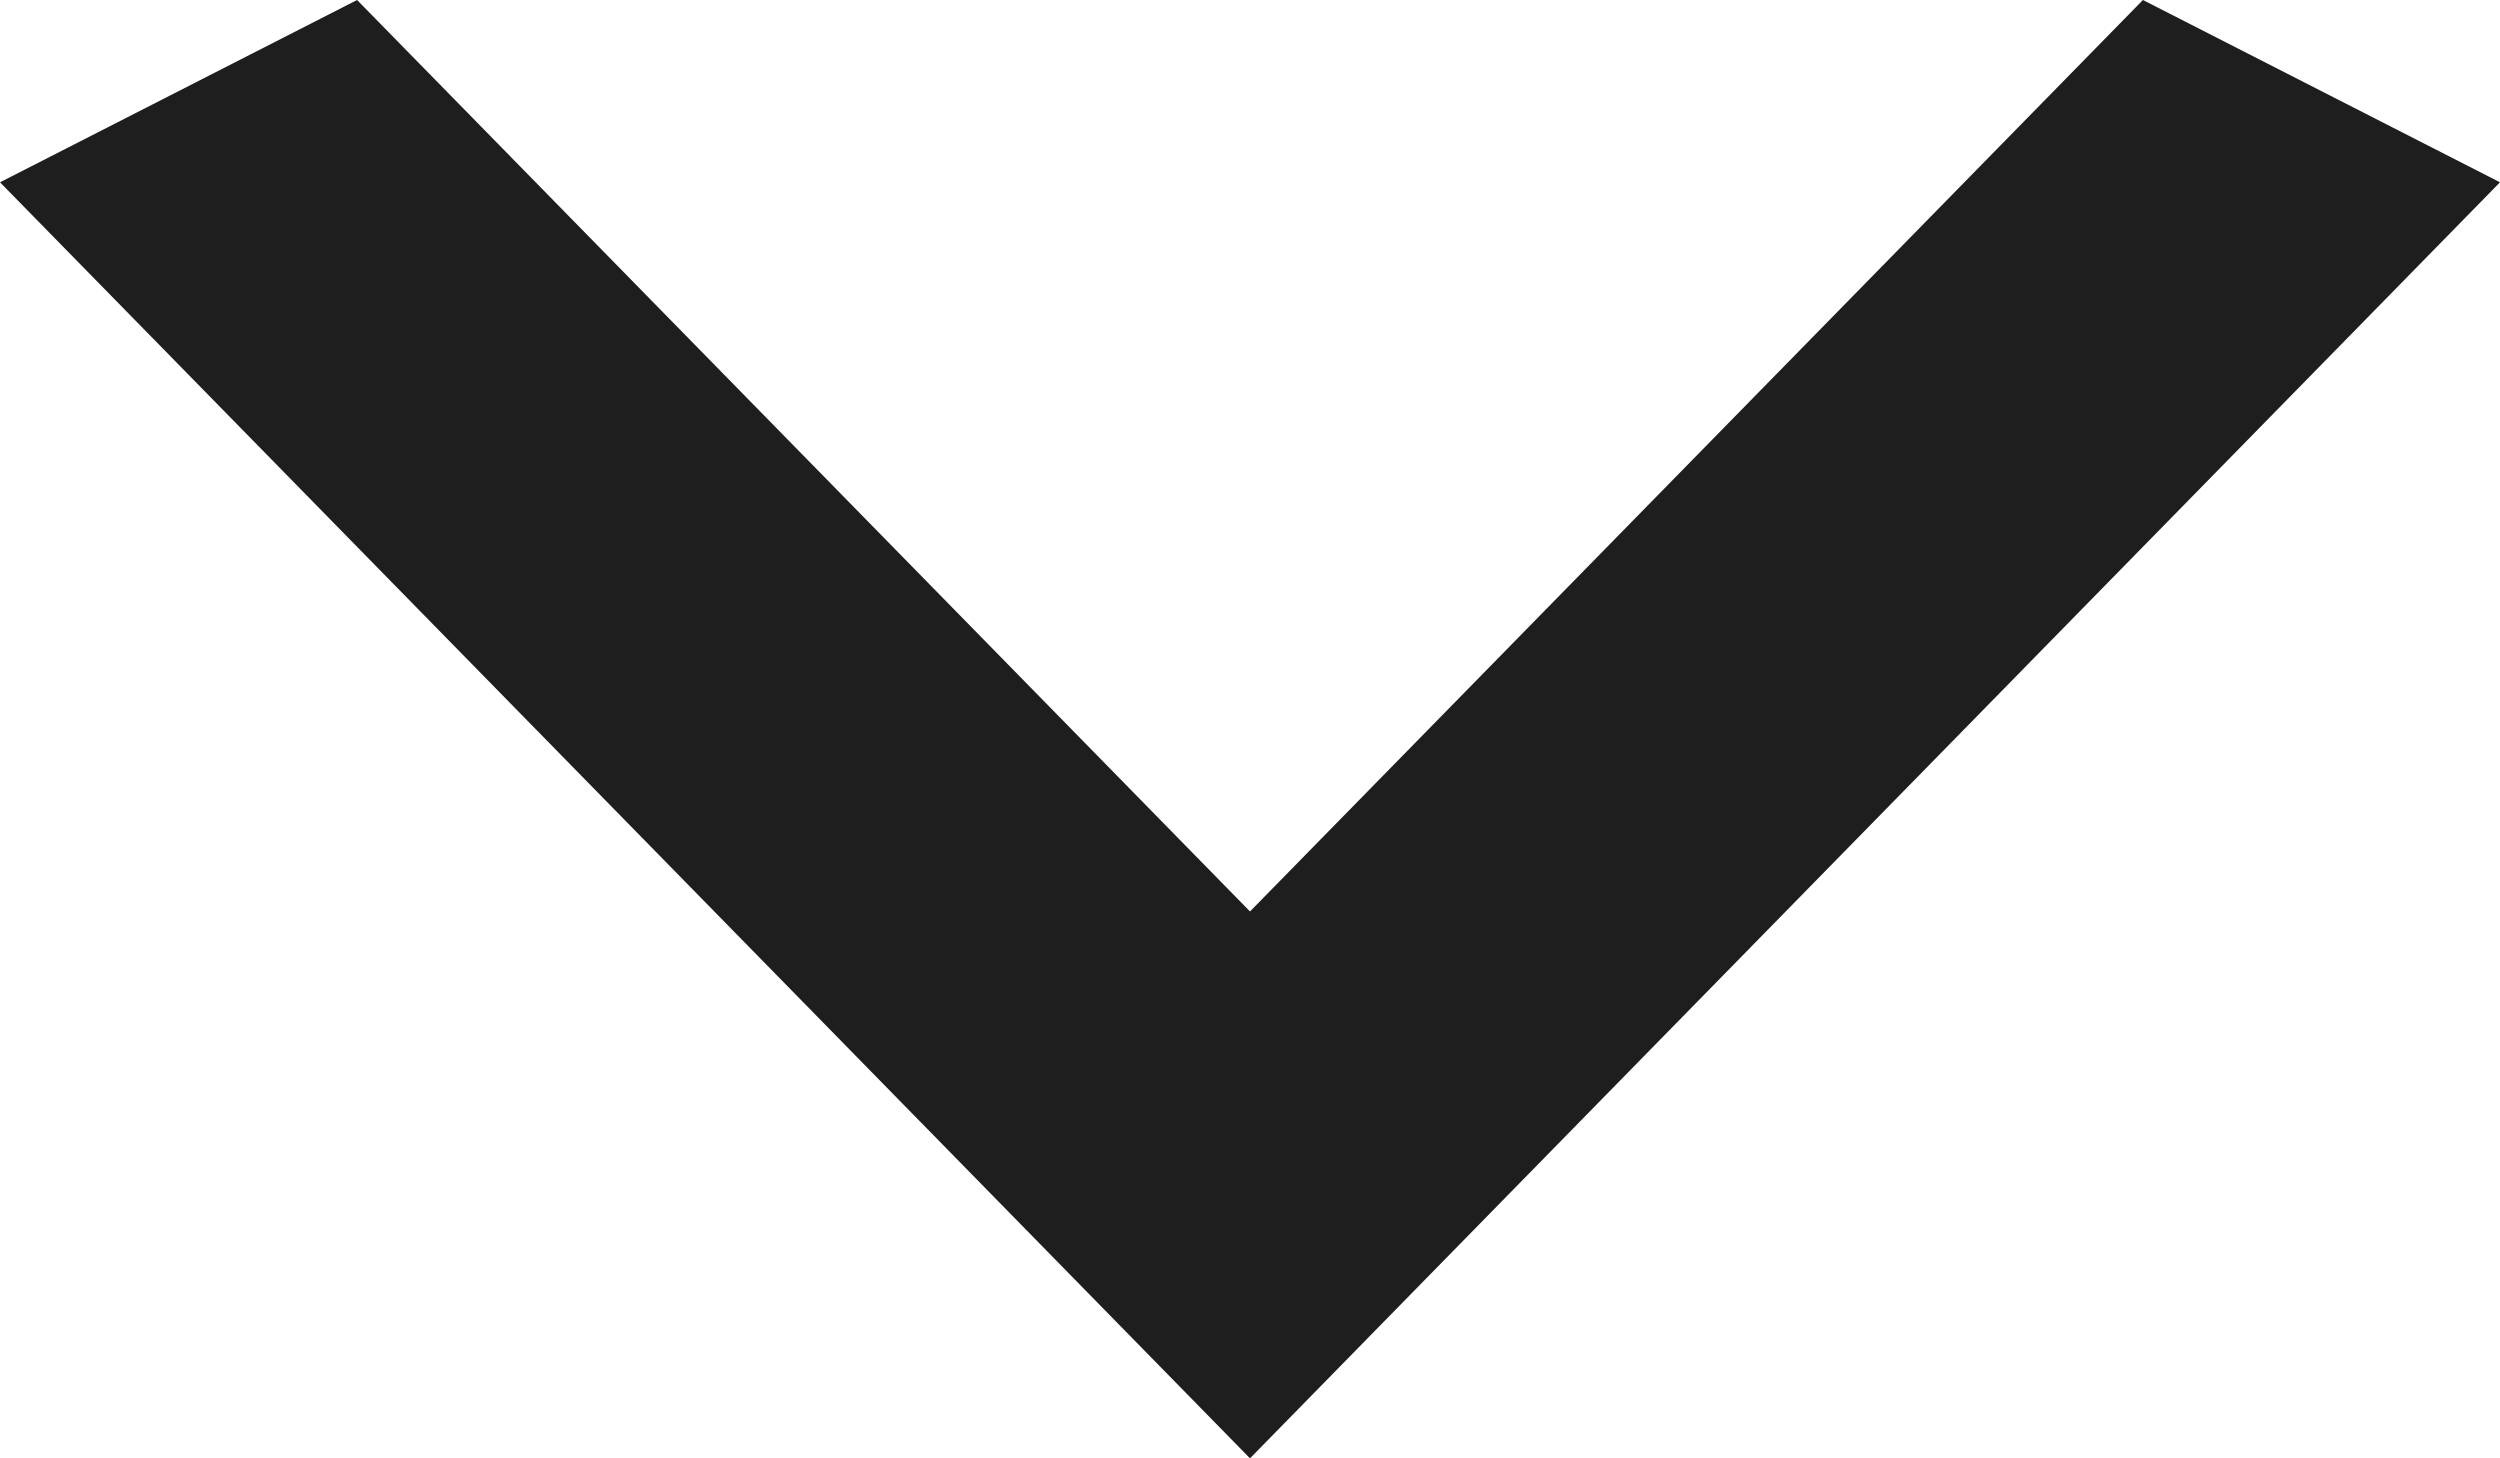 <svg width="12" height="7" viewBox="0 0 12 7" fill="none" xmlns="http://www.w3.org/2000/svg">
<path d="M1.714 -4.49603e-07L6 4.375L10.286 -7.49338e-08L12 0.875L6 7L-3.82475e-08 0.875L1.714 -4.49603e-07Z" fill="#1E1E1E"/>
</svg>
